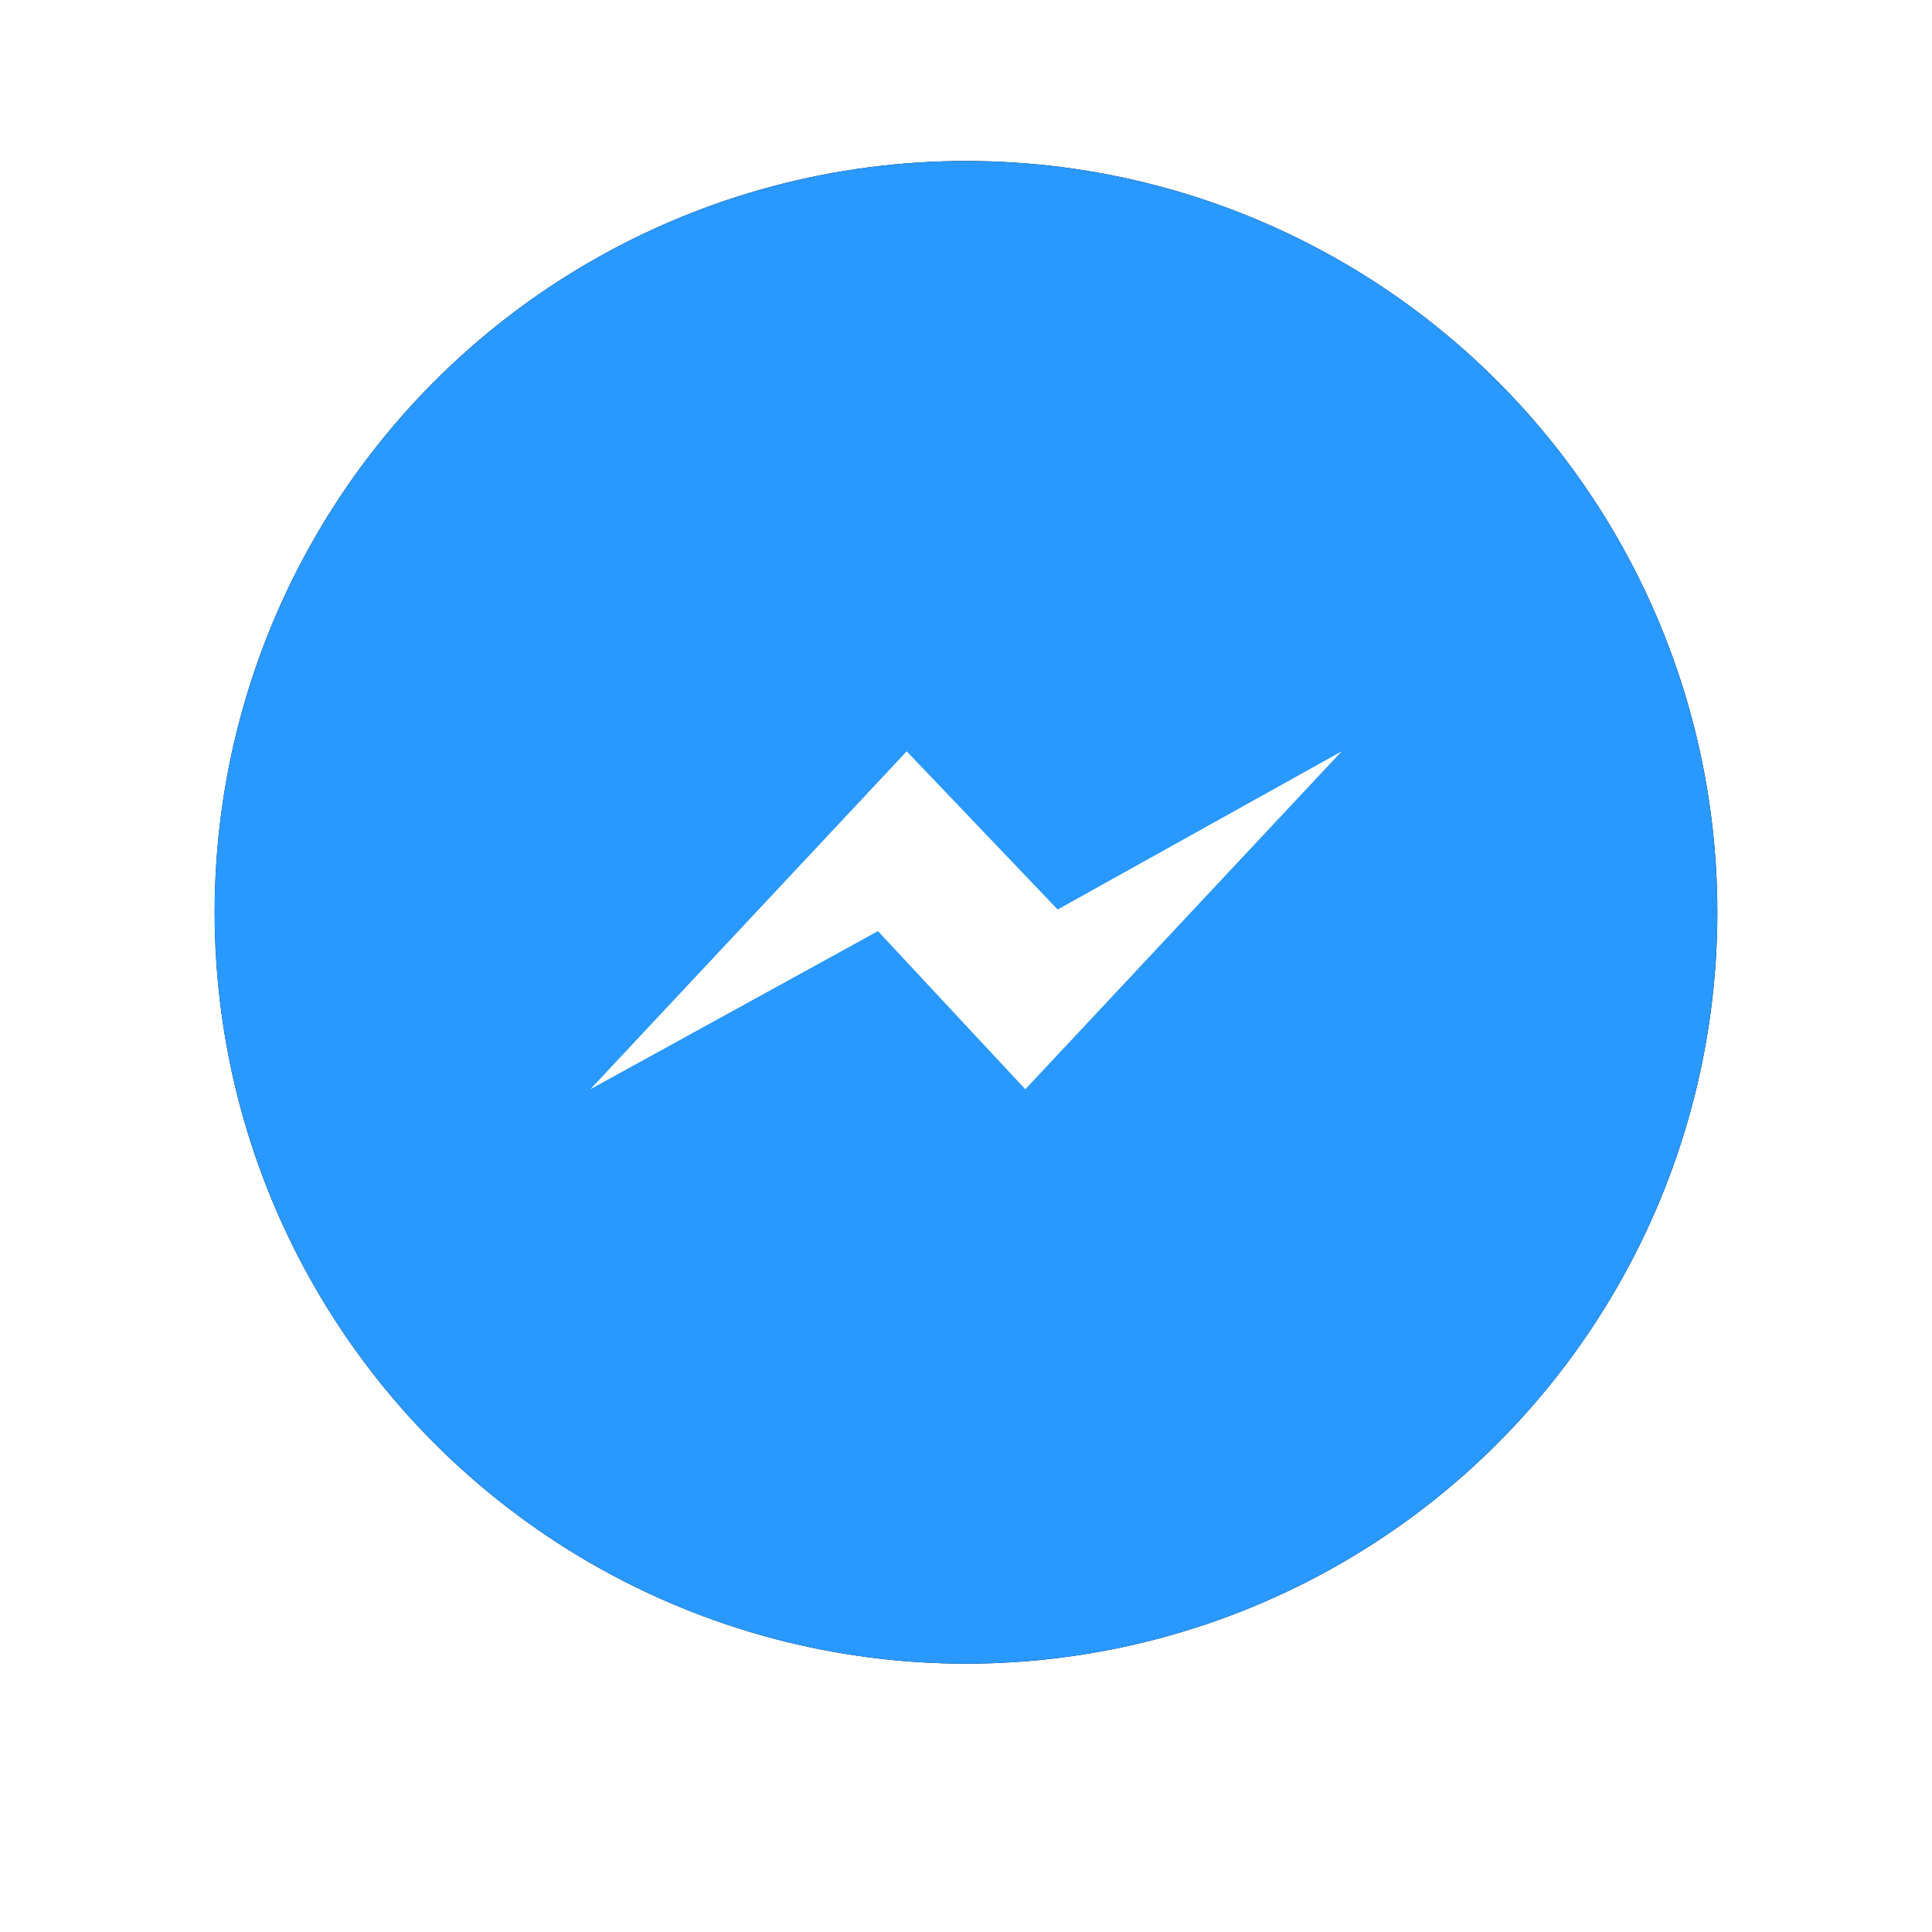 <svg id="contacts_messenger" preserveAspectRatio="xMidYMid slice" viewBox="0 0 72 72" xmlns="http://www.w3.org/2000/svg" xmlns:xlink="http://www.w3.org/1999/xlink"><g fill="none" fill-rule="evenodd"><g transform="translate(8 6)"><g fill="#000" filter="url(https://www.monobank.ua/contacts#ugid696)"><circle cx="28" cy="28" id="ugid695" r="28"></circle></g><g fill="#2998FF"><circle cx="28" cy="28" id="ugid695" r="28"></circle></g></g><path d="M38.21 40.593L32.719 34.7 22 40.593 33.79 28l5.626 5.895L50 28z" fill="#FFF"></path></g></svg>